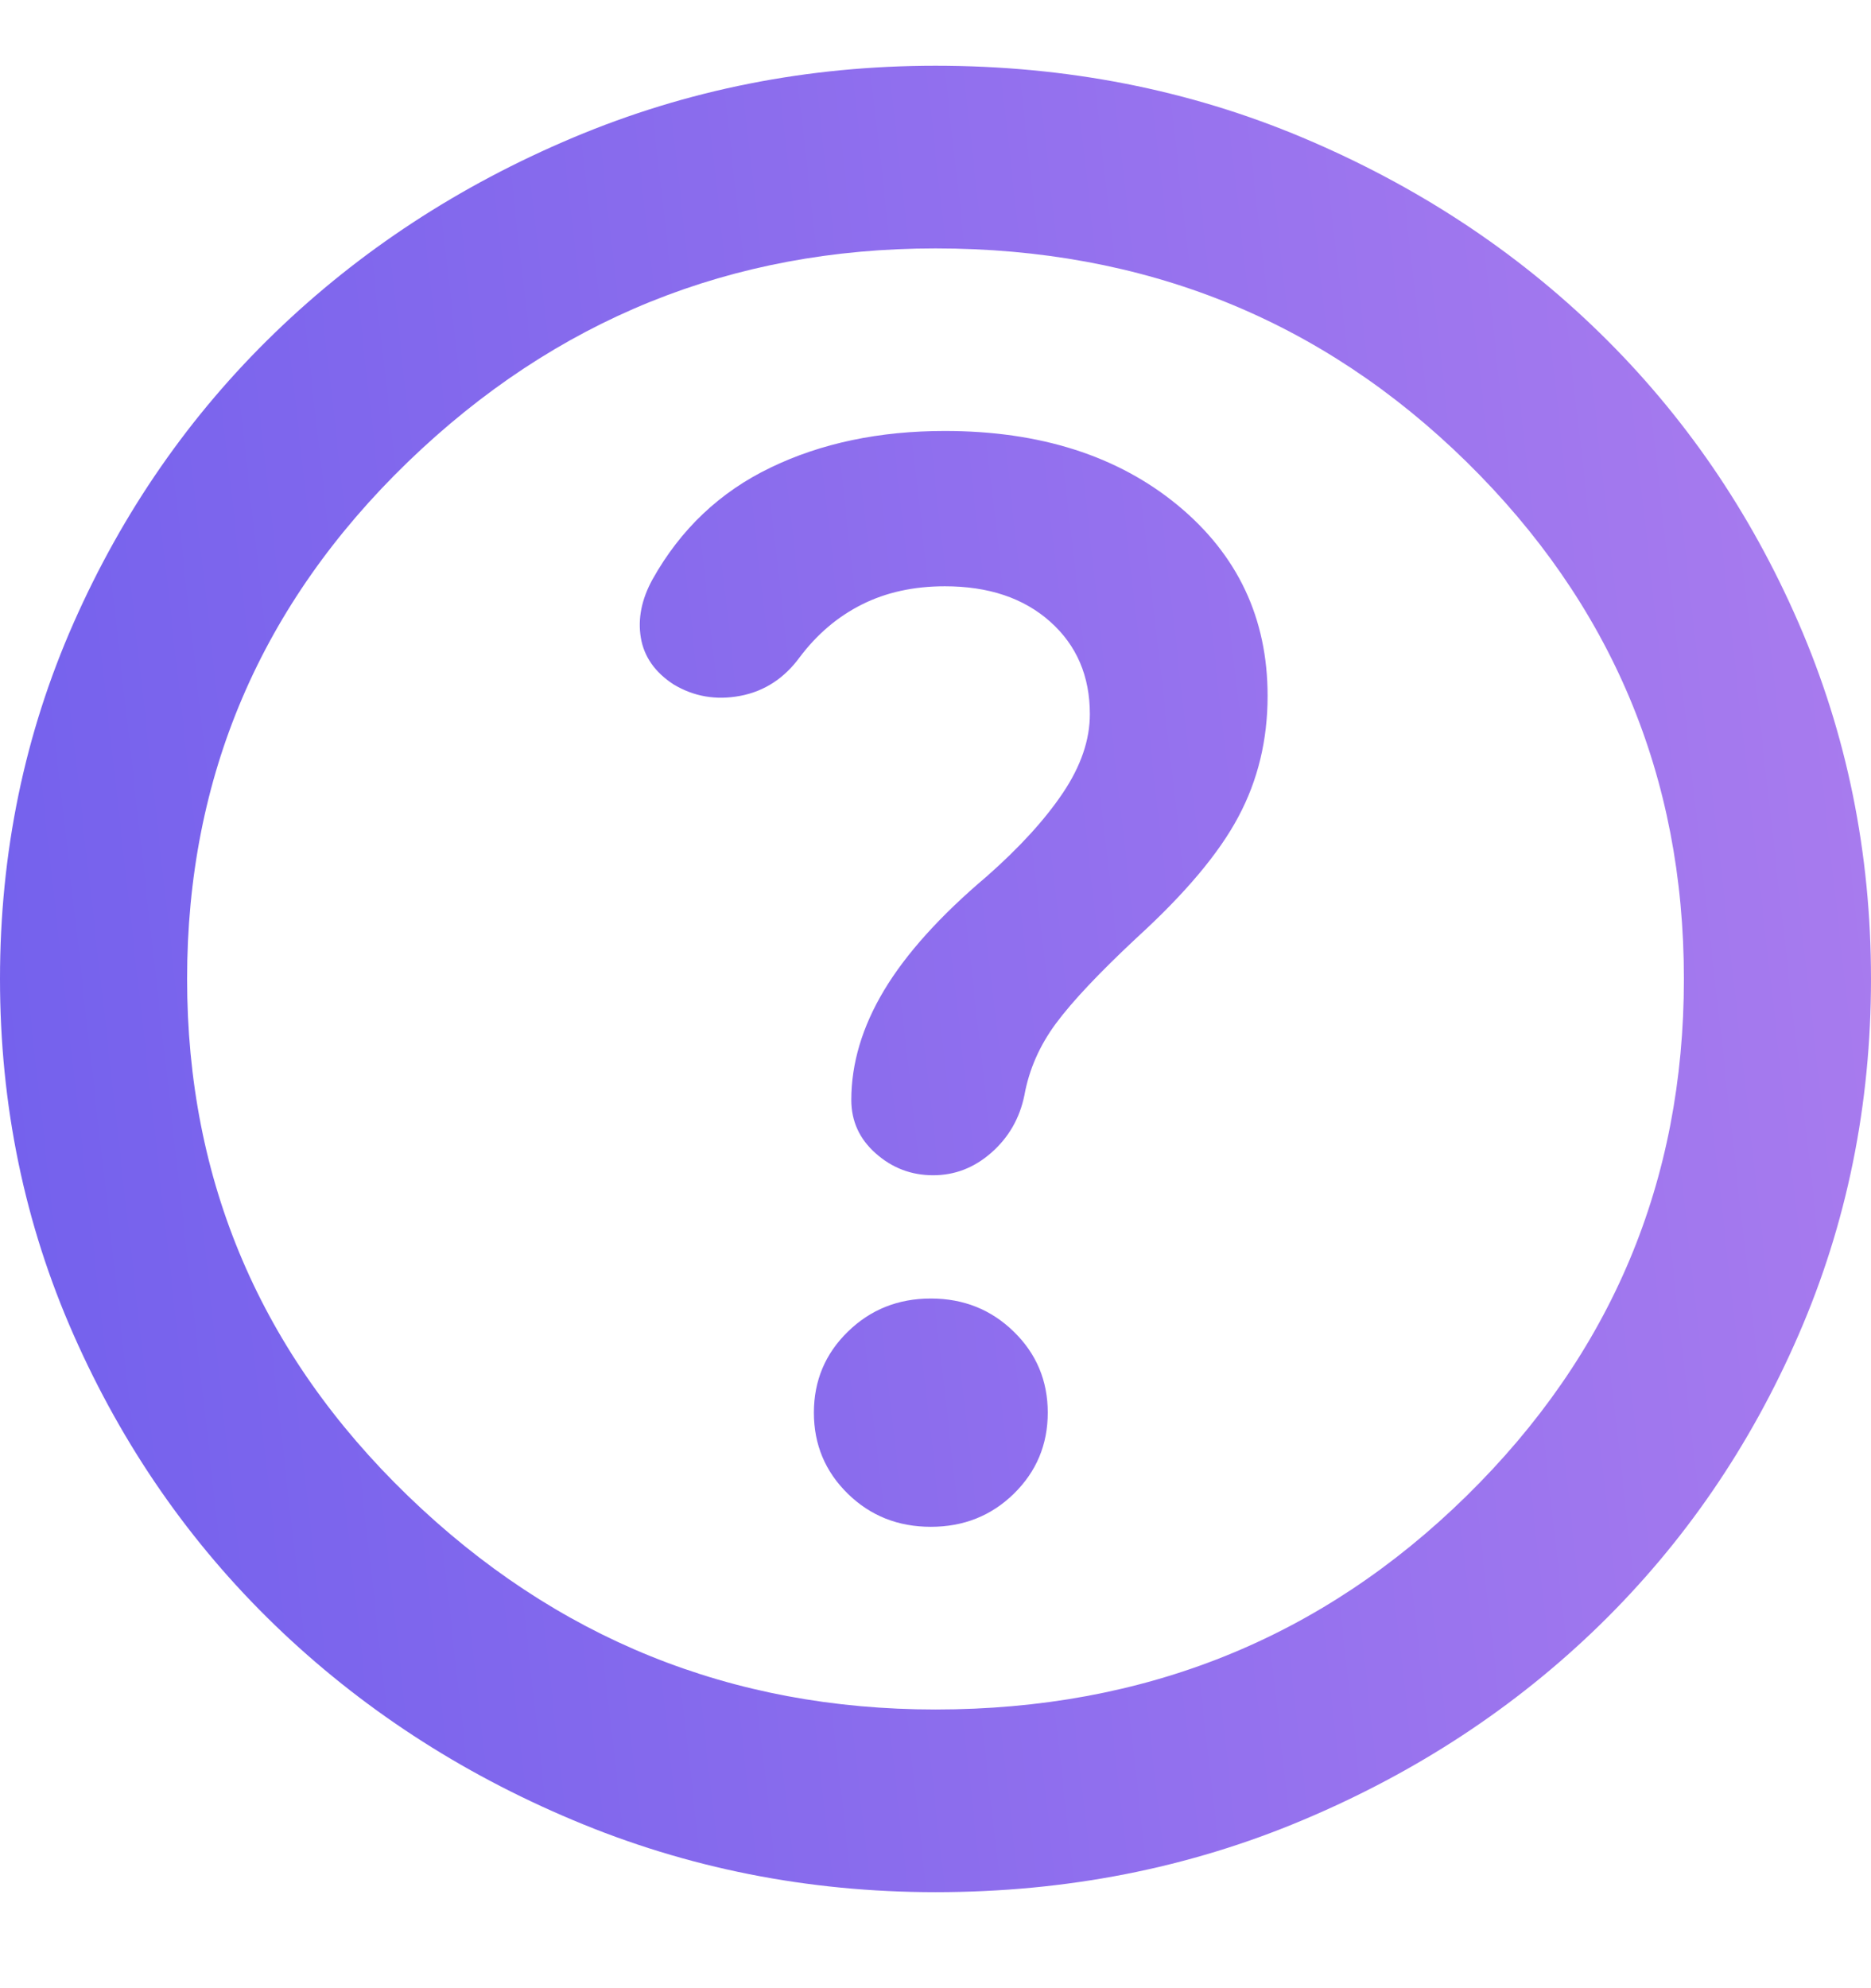 <svg width="16" height="17" viewBox="0 0 16 17" fill="none" xmlns="http://www.w3.org/2000/svg">
<g clip-path="url(#clip0_972_29778)">
<path d="M7.96 13.055C8.24 13.055 8.477 12.961 8.67 12.772C8.863 12.583 8.96 12.352 8.96 12.079C8.96 11.806 8.863 11.575 8.67 11.387C8.477 11.198 8.24 11.103 7.96 11.103C7.68 11.103 7.443 11.198 7.25 11.387C7.057 11.575 6.96 11.806 6.96 12.079C6.96 12.352 7.057 12.583 7.25 12.772C7.443 12.961 7.68 13.055 7.96 13.055ZM8.08 5.013C8.453 5.013 8.753 5.113 8.98 5.315C9.207 5.517 9.32 5.781 9.32 6.106C9.32 6.327 9.243 6.551 9.09 6.779C8.937 7.007 8.72 7.245 8.44 7.492C8.04 7.83 7.747 8.156 7.56 8.468C7.373 8.78 7.28 9.093 7.28 9.405C7.28 9.587 7.35 9.74 7.49 9.863C7.63 9.987 7.793 10.049 7.98 10.049C8.167 10.049 8.333 9.984 8.48 9.854C8.627 9.724 8.72 9.561 8.76 9.366C8.8 9.145 8.89 8.94 9.03 8.751C9.17 8.562 9.4 8.318 9.72 8.019C10.133 7.642 10.424 7.297 10.59 6.984C10.757 6.672 10.84 6.327 10.84 5.95C10.84 5.286 10.584 4.743 10.07 4.319C9.557 3.897 8.893 3.685 8.08 3.685C7.52 3.685 7.023 3.789 6.59 3.998C6.157 4.206 5.82 4.525 5.58 4.954C5.487 5.123 5.453 5.289 5.48 5.452C5.507 5.614 5.6 5.748 5.76 5.852C5.933 5.956 6.123 5.989 6.33 5.95C6.537 5.911 6.707 5.8 6.84 5.618C6.987 5.423 7.163 5.273 7.37 5.169C7.577 5.065 7.813 5.013 8.08 5.013ZM8 16.179C6.907 16.179 5.873 15.973 4.9 15.563C3.927 15.154 3.077 14.597 2.35 13.895C1.623 13.192 1.05 12.366 0.63 11.415C0.21 10.466 0 9.45 0 8.37C0 7.29 0.21 6.275 0.63 5.325C1.05 4.375 1.623 3.549 2.35 2.846C3.077 2.143 3.927 1.587 4.9 1.177C5.873 0.767 6.907 0.562 8 0.562C9.12 0.562 10.167 0.767 11.14 1.177C12.113 1.587 12.96 2.143 13.68 2.846C14.4 3.549 14.967 4.375 15.38 5.325C15.793 6.275 16 7.29 16 8.37C16 9.45 15.793 10.466 15.38 11.415C14.967 12.366 14.4 13.192 13.68 13.895C12.96 14.597 12.113 15.154 11.14 15.563C10.167 15.973 9.12 16.179 8 16.179ZM8 14.617C9.787 14.617 11.3 14.009 12.54 12.792C13.78 11.575 14.4 10.101 14.4 8.37C14.4 6.639 13.78 5.166 12.54 3.948C11.3 2.732 9.787 2.124 8 2.124C6.253 2.124 4.75 2.732 3.49 3.948C2.23 5.166 1.6 6.639 1.6 8.37C1.6 10.101 2.23 11.575 3.49 12.792C4.75 14.009 6.253 14.617 8 14.617Z" fill="url(#paint0_linear_972_29778)"/>
</g>
<defs>
<linearGradient id="paint0_linear_972_29778" x1="1.19209e-07" y1="16.179" x2="17.532" y2="14.21" gradientUnits="userSpaceOnUse">
<stop stop-color="#7260ED"/>
<stop offset="1" stop-color="#AA7CEE"/>
</linearGradient>
<clipPath id="clip0_972_29778">
<rect width="16" height="15.617" fill="white" transform="translate(0 0.562)"/>
</clipPath>
</defs>
</svg>
